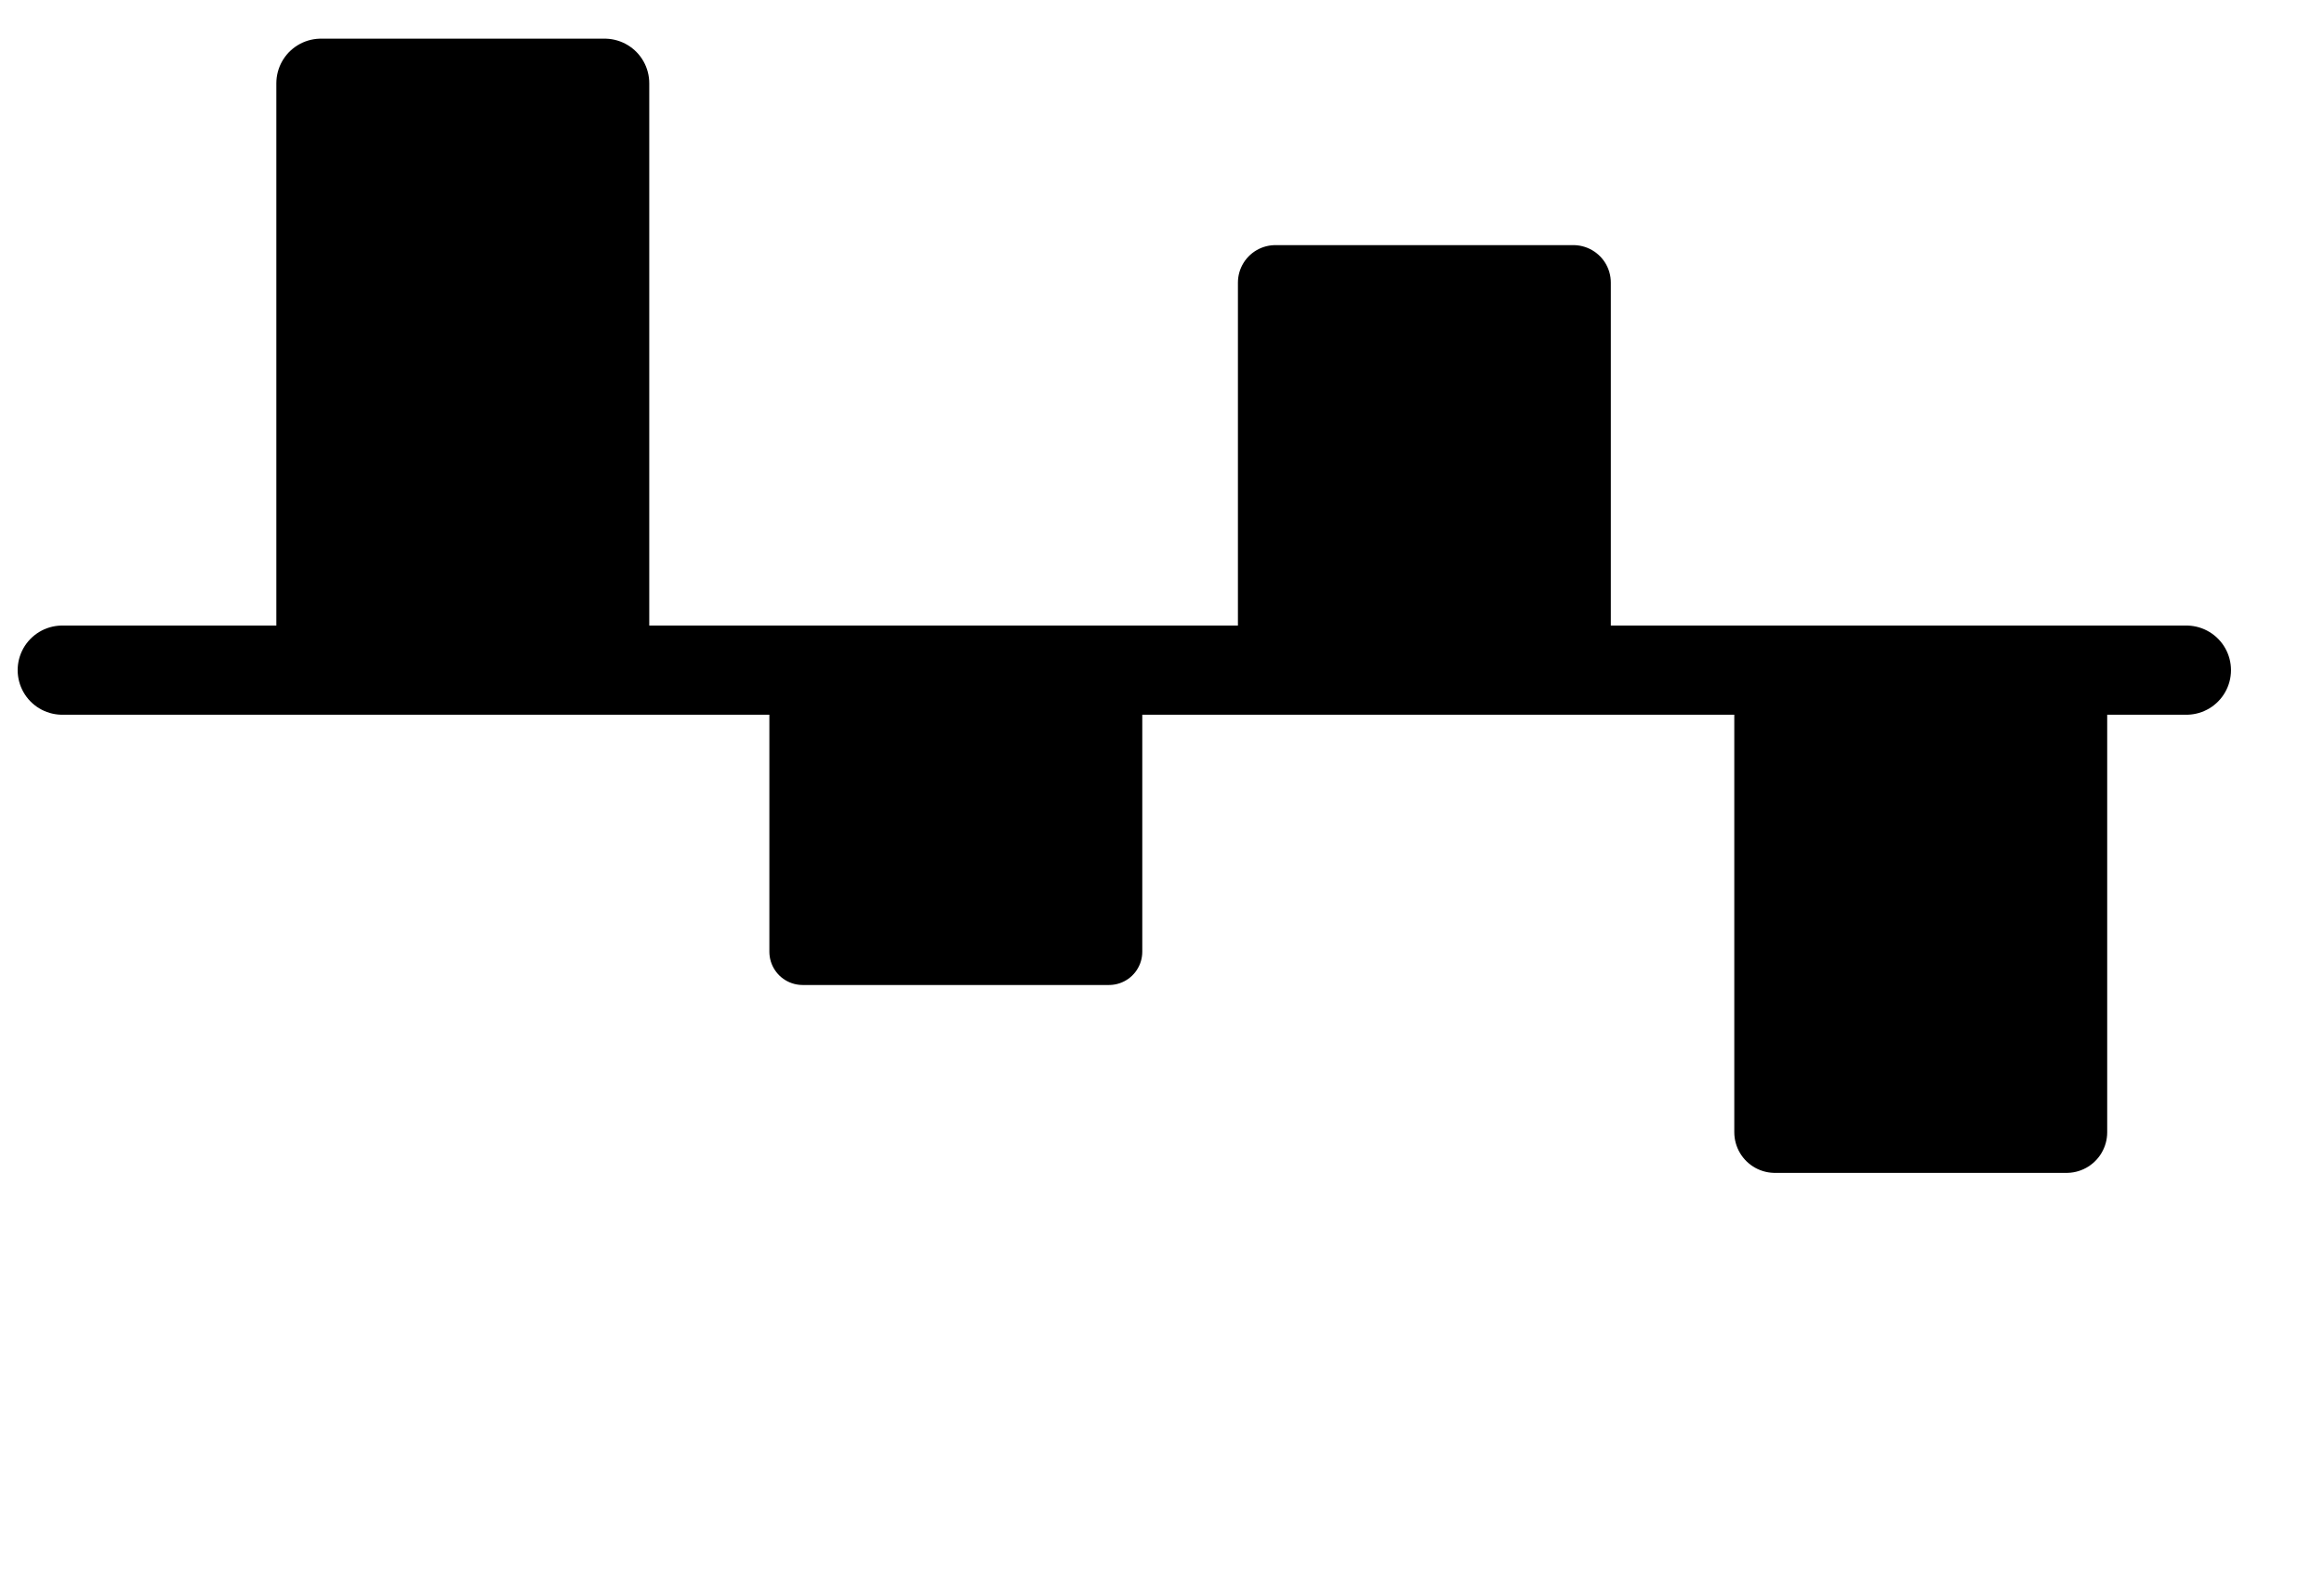 <?xml version="1.0" encoding="UTF-8"?>
<svg version="1.1" viewBox="0 0 47 32" xmlns="http://www.w3.org/2000/svg" xmlns:cc="http://creativecommons.org/ns#" xmlns:dc="http://purl.org/dc/elements/1.1/" xmlns:rdf="http://www.w3.org/1999/02/22-rdf-syntax-ns#">
 <g transform="matrix(.902 0 0 .902 -1766.3 -635.11)" stroke="currentColor" stroke-linecap="round">
  <path d="m1959.6 719.14h47.625" fill="none" stroke-width="2"/>
  <g fill="currentColor" stroke-linejoin="round">
   <rect x="1965.4" y="705.98" width="6.361" height="12.348" stroke-width="2" style="paint-order:stroke fill markers"/>
   <rect x="1976.2" y="719.09" width="6.869" height="6.364" stroke-width="1.492" style="paint-order:stroke fill markers"/>
   <rect x="1986.8" y="710.45" width="6.68" height="8.302" stroke-width="1.681" style="paint-order:stroke fill markers"/>
   <rect x="1998" y="719.52" width="6.538" height="9.982" stroke-width="1.823" style="paint-order:stroke fill markers"/>
  </g>
 </g>
</svg>
